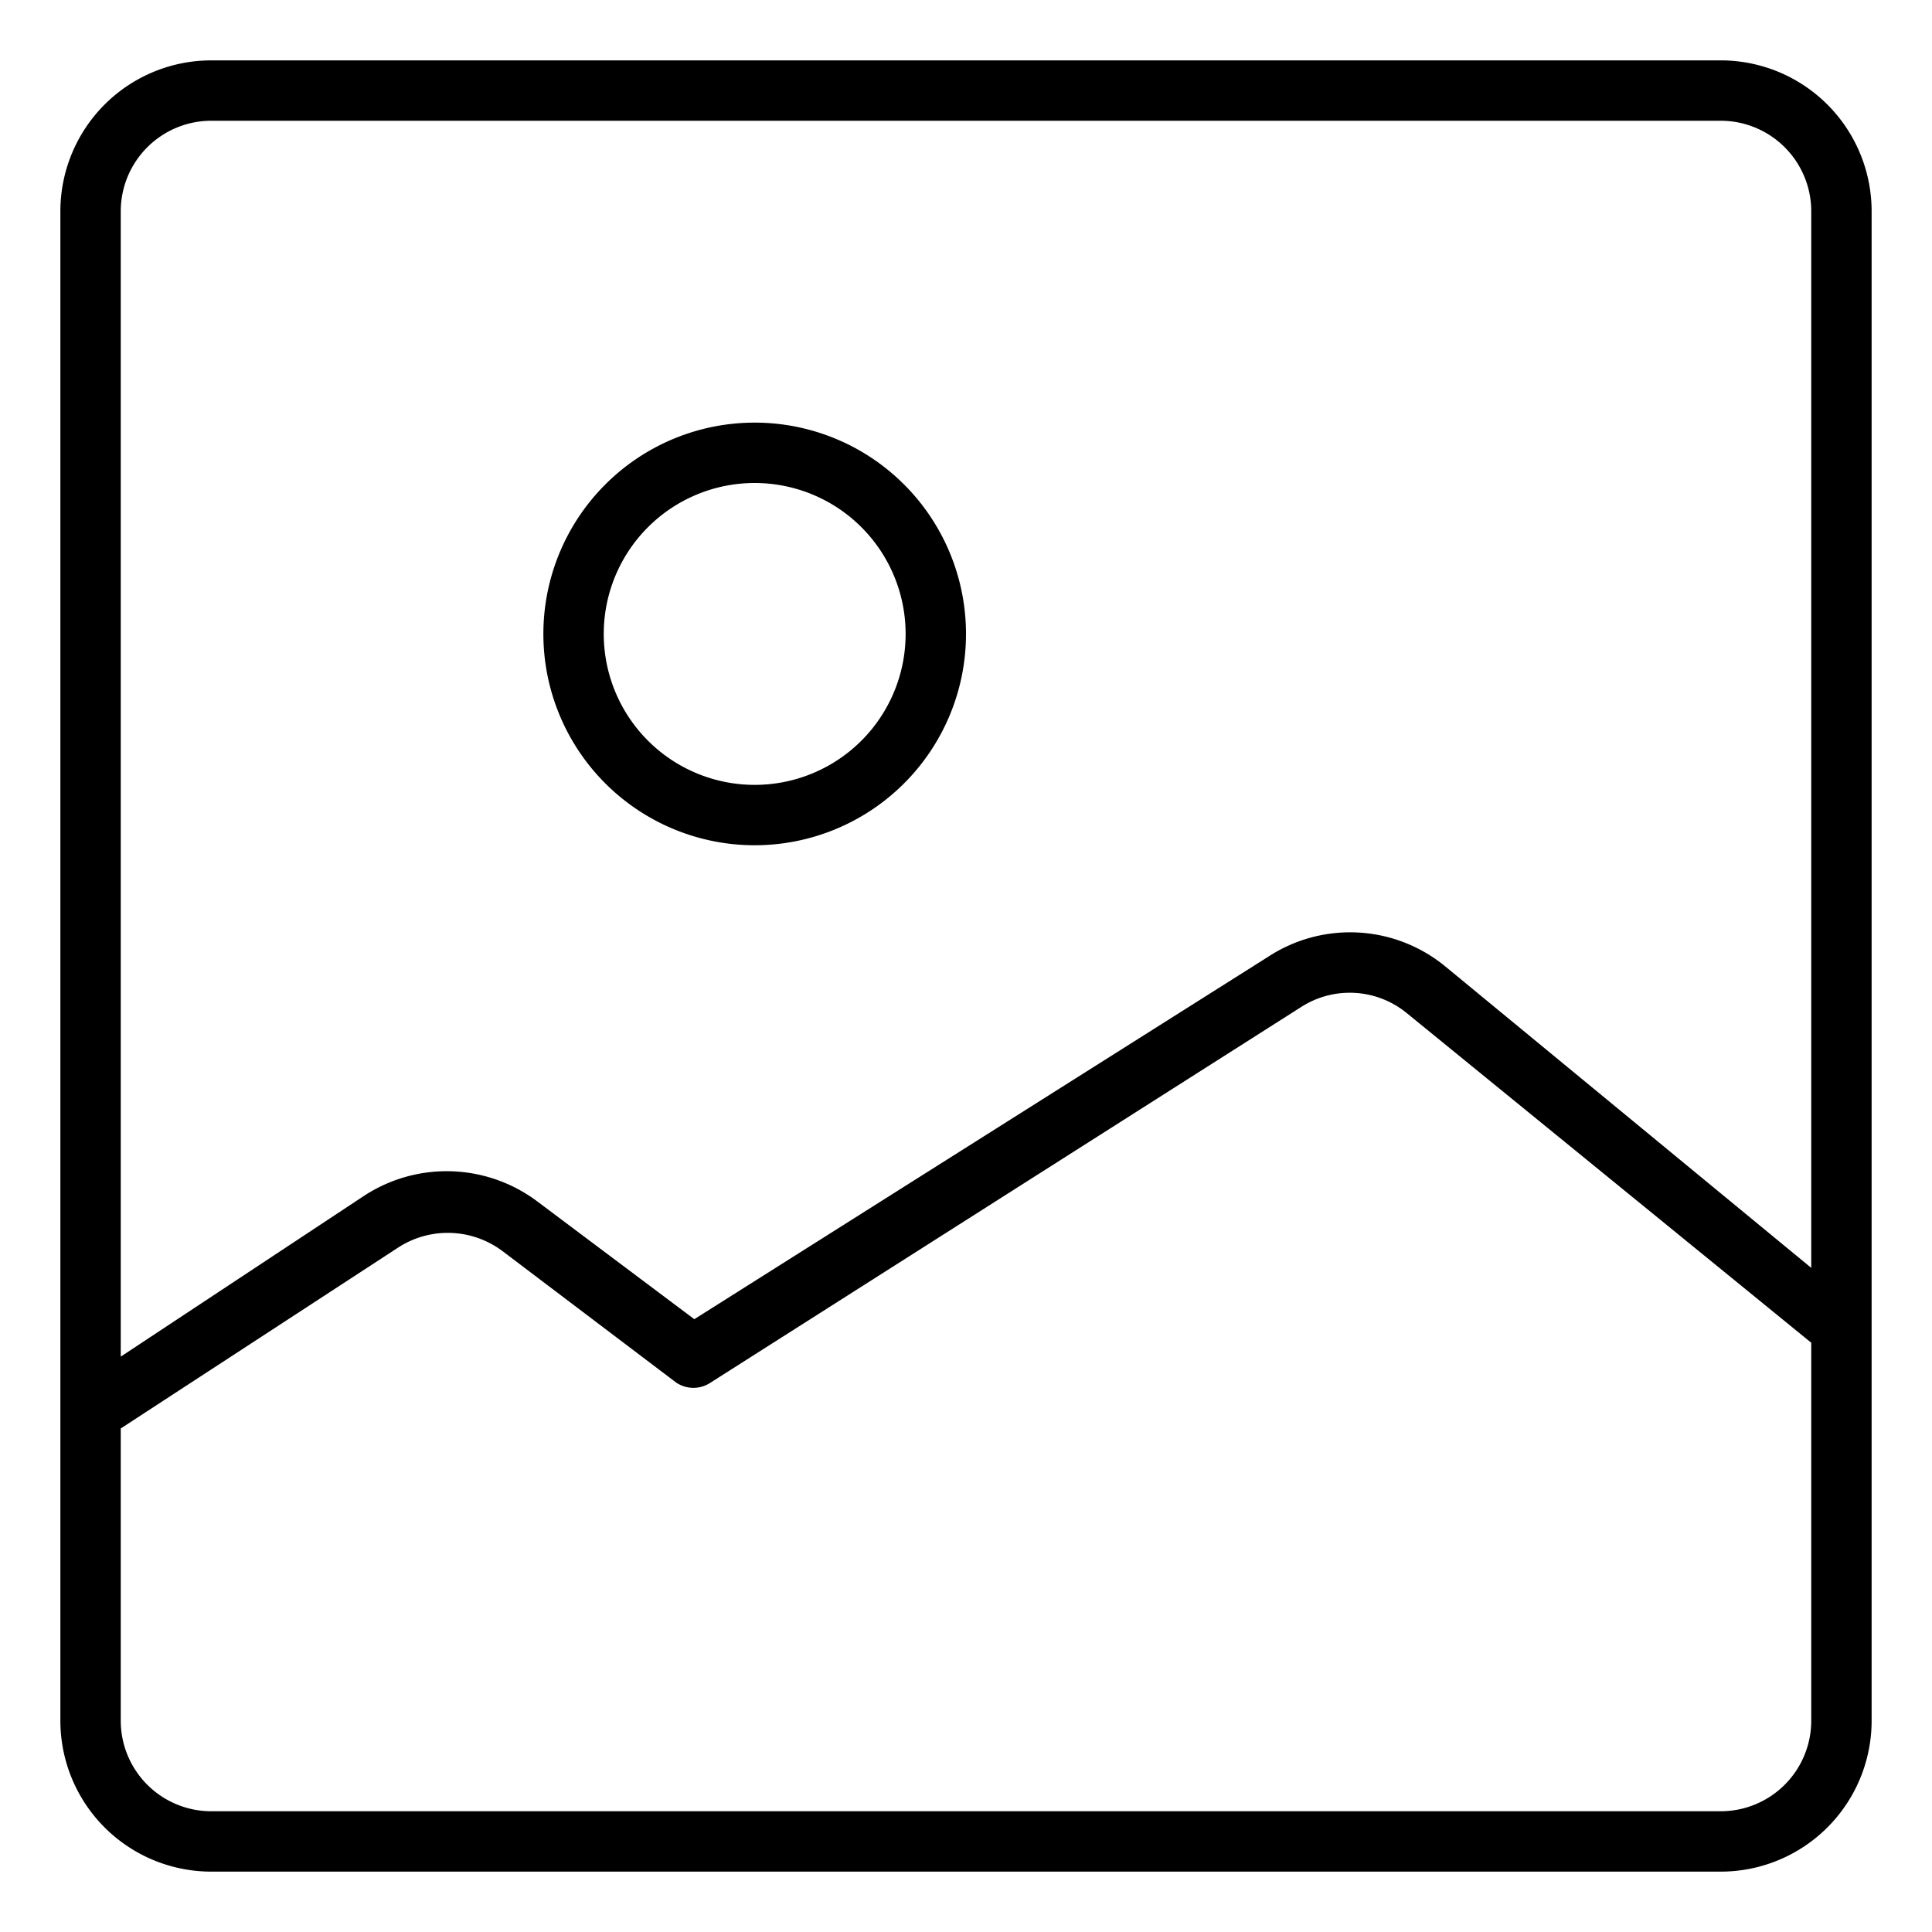 <svg fill="#000000" xmlns="http://www.w3.org/2000/svg" viewBox="0 0 32 32"><path d="M28.5,1H3.5A2.5,2.5,0,0,0,1,3.5v25A2.5,2.5,0,0,0,3.5,31h25A2.5,2.5,0,0,0,31,28.5V3.5A2.5,2.5,0,0,0,28.5,1ZM3.5,2h25A1.5,1.5,0,0,1,30,3.5V21L23.93,16A2.48,2.48,0,0,0,21,15.85l-9.5,6-2.6-1.95a2.5,2.5,0,0,0-2.86-.1L2,22.47V3.5A1.5,1.5,0,0,1,3.5,2Zm25,28H3.5A1.5,1.5,0,0,1,2,28.5V23.66l4.6-3a1.51,1.51,0,0,1,1.72.06L11.2,22.9a.51.51,0,0,0,.57,0l9.78-6.22a1.49,1.49,0,0,1,1.75.1L30,22.24V28.5A1.5,1.5,0,0,1,28.5,30Z"></path><path d="M12.5,14A3.5,3.5,0,1,0,9,10.5,3.5,3.5,0,0,0,12.5,14Zm0-6A2.5,2.5,0,1,1,10,10.5,2.5,2.5,0,0,1,12.5,8Z"></path></svg>
